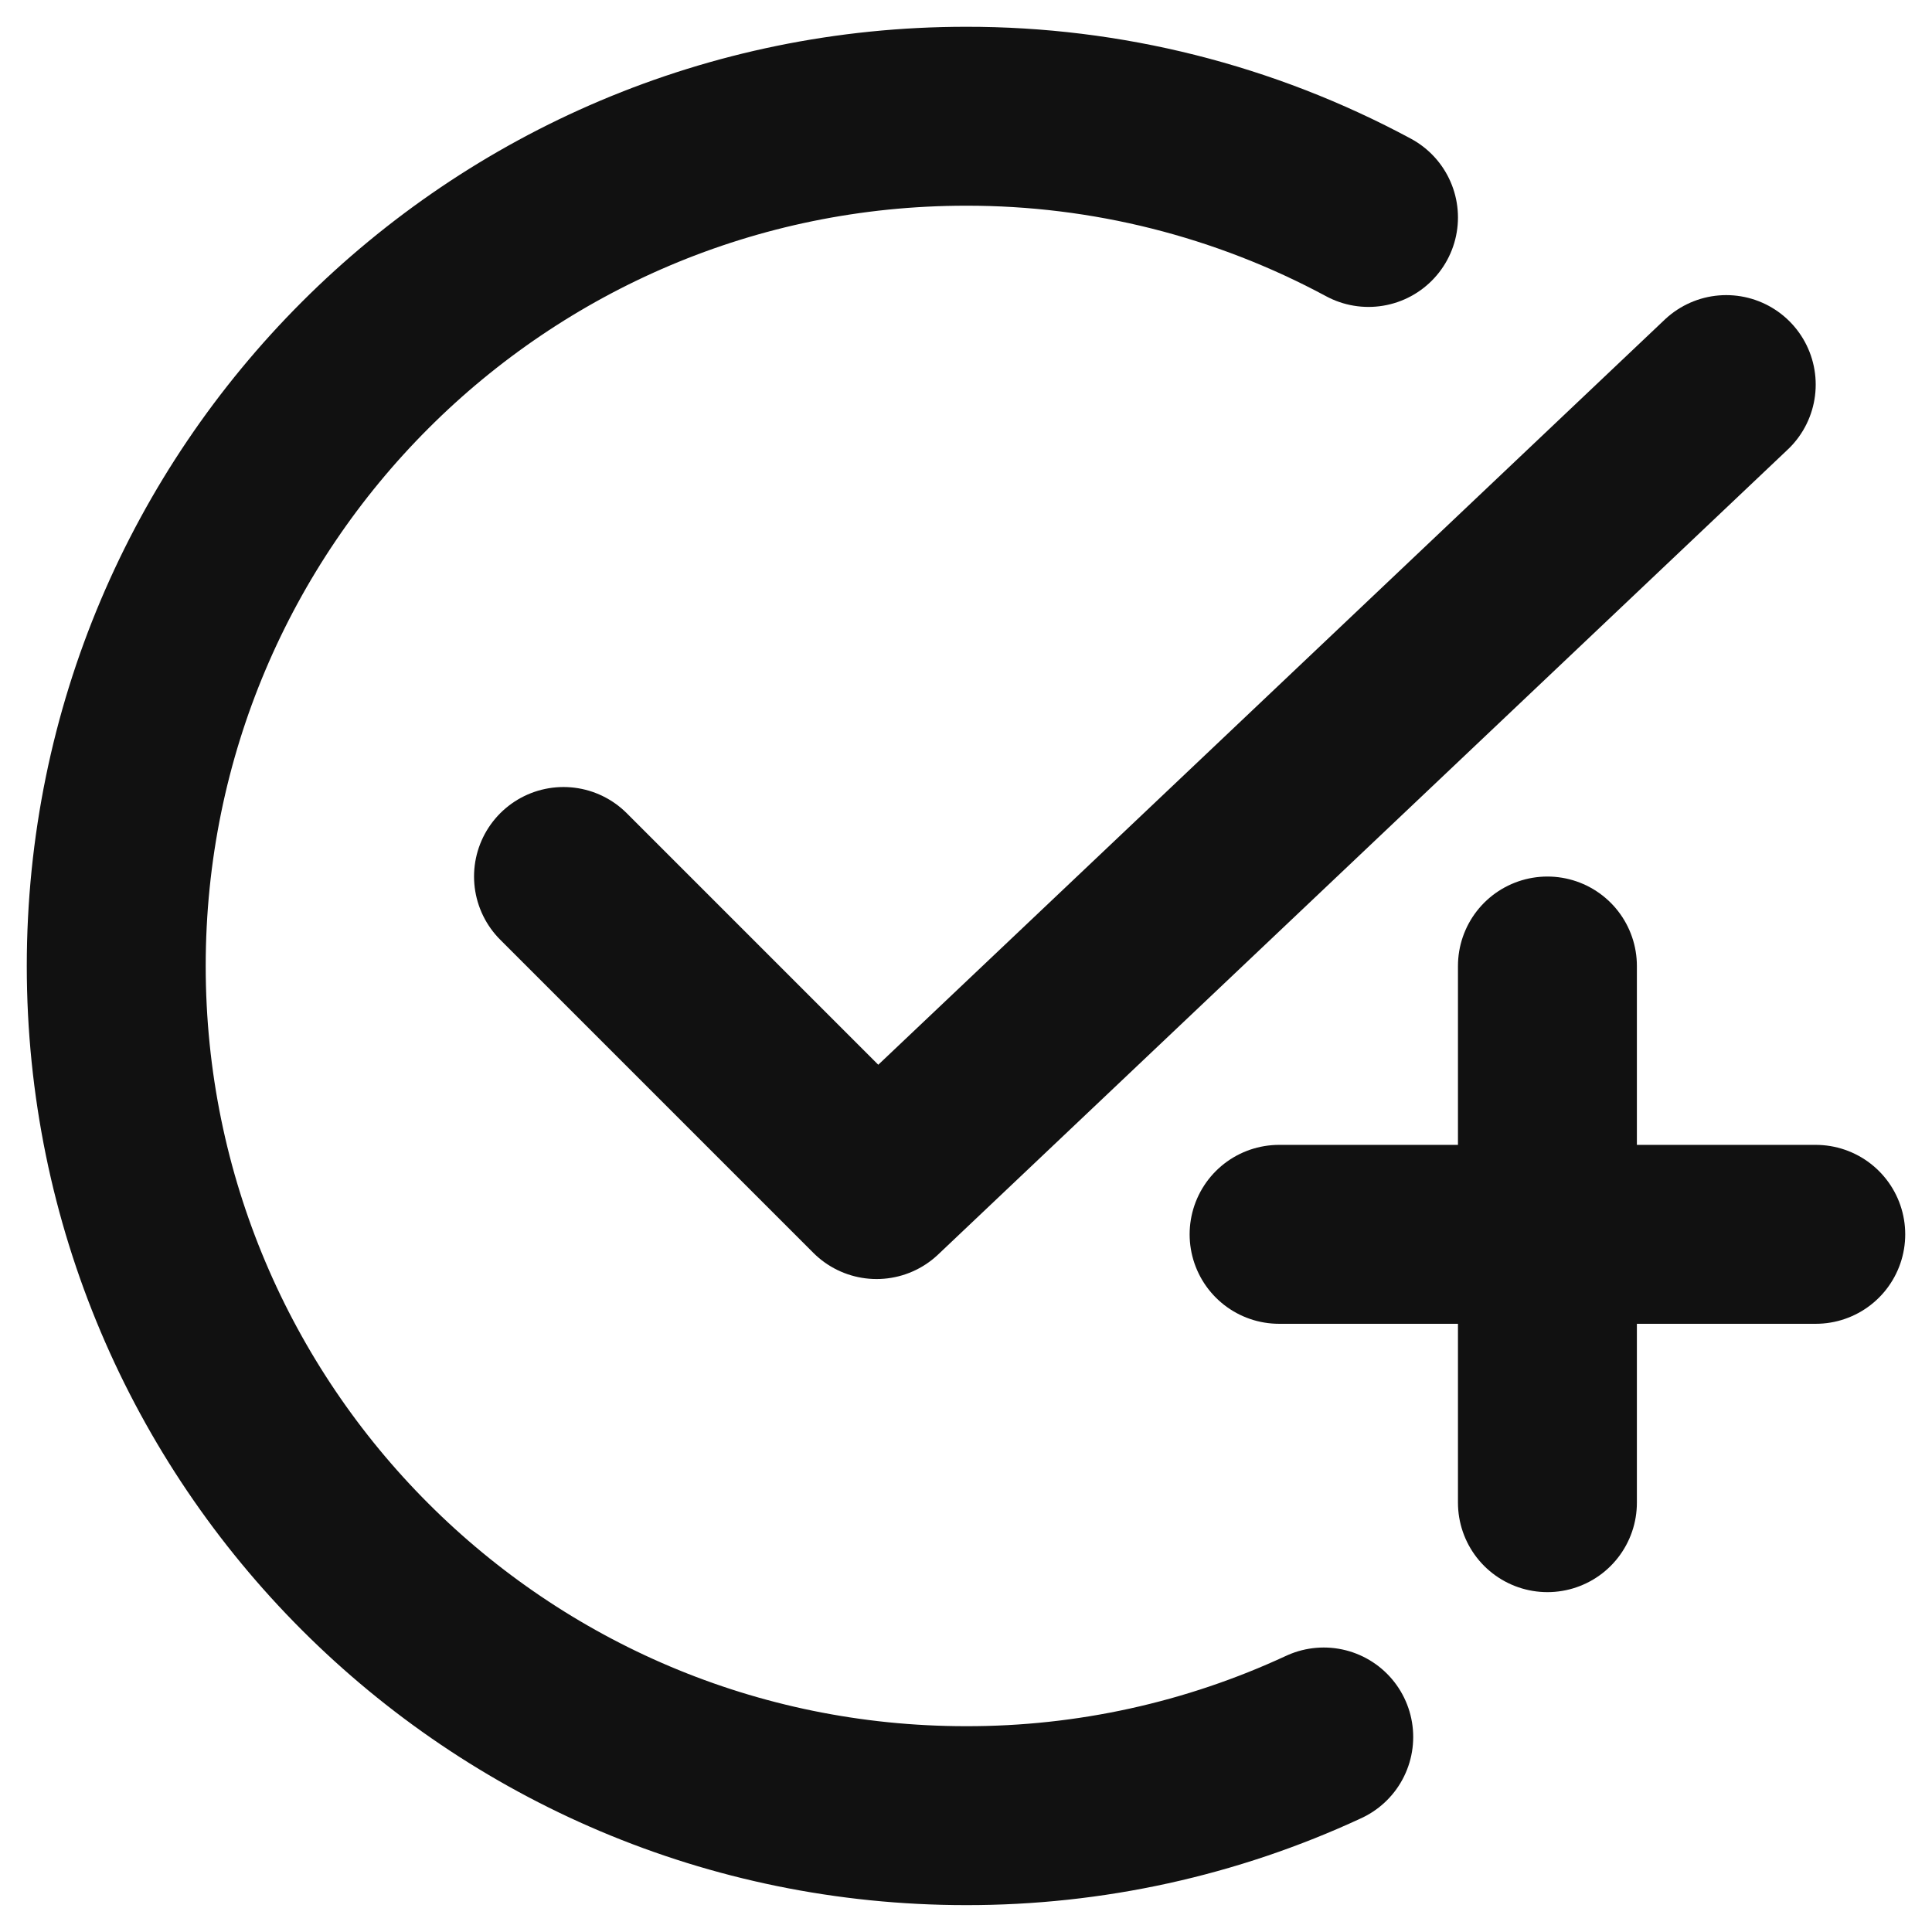 <svg width="18" height="18" viewBox="0 0 18 18" fill="none" xmlns="http://www.w3.org/2000/svg">
<path d="M12.75 2.026C11.597 1.405 10.309 1.081 9 1.083C4.628 1.083 1.083 4.628 1.083 9C1.083 13.372 4.628 16.916 9 16.916C10.151 16.918 11.289 16.668 12.333 16.183" stroke="#111111" stroke-width="1.667" stroke-linecap="round"/>
<path d="M11.917 11.5H16.917M5.25 8.166L8.167 11.083L16.083 3.583M14.417 9V14" stroke="#111111" stroke-width="1.667" stroke-linecap="round" stroke-linejoin="round"/>
</svg>
